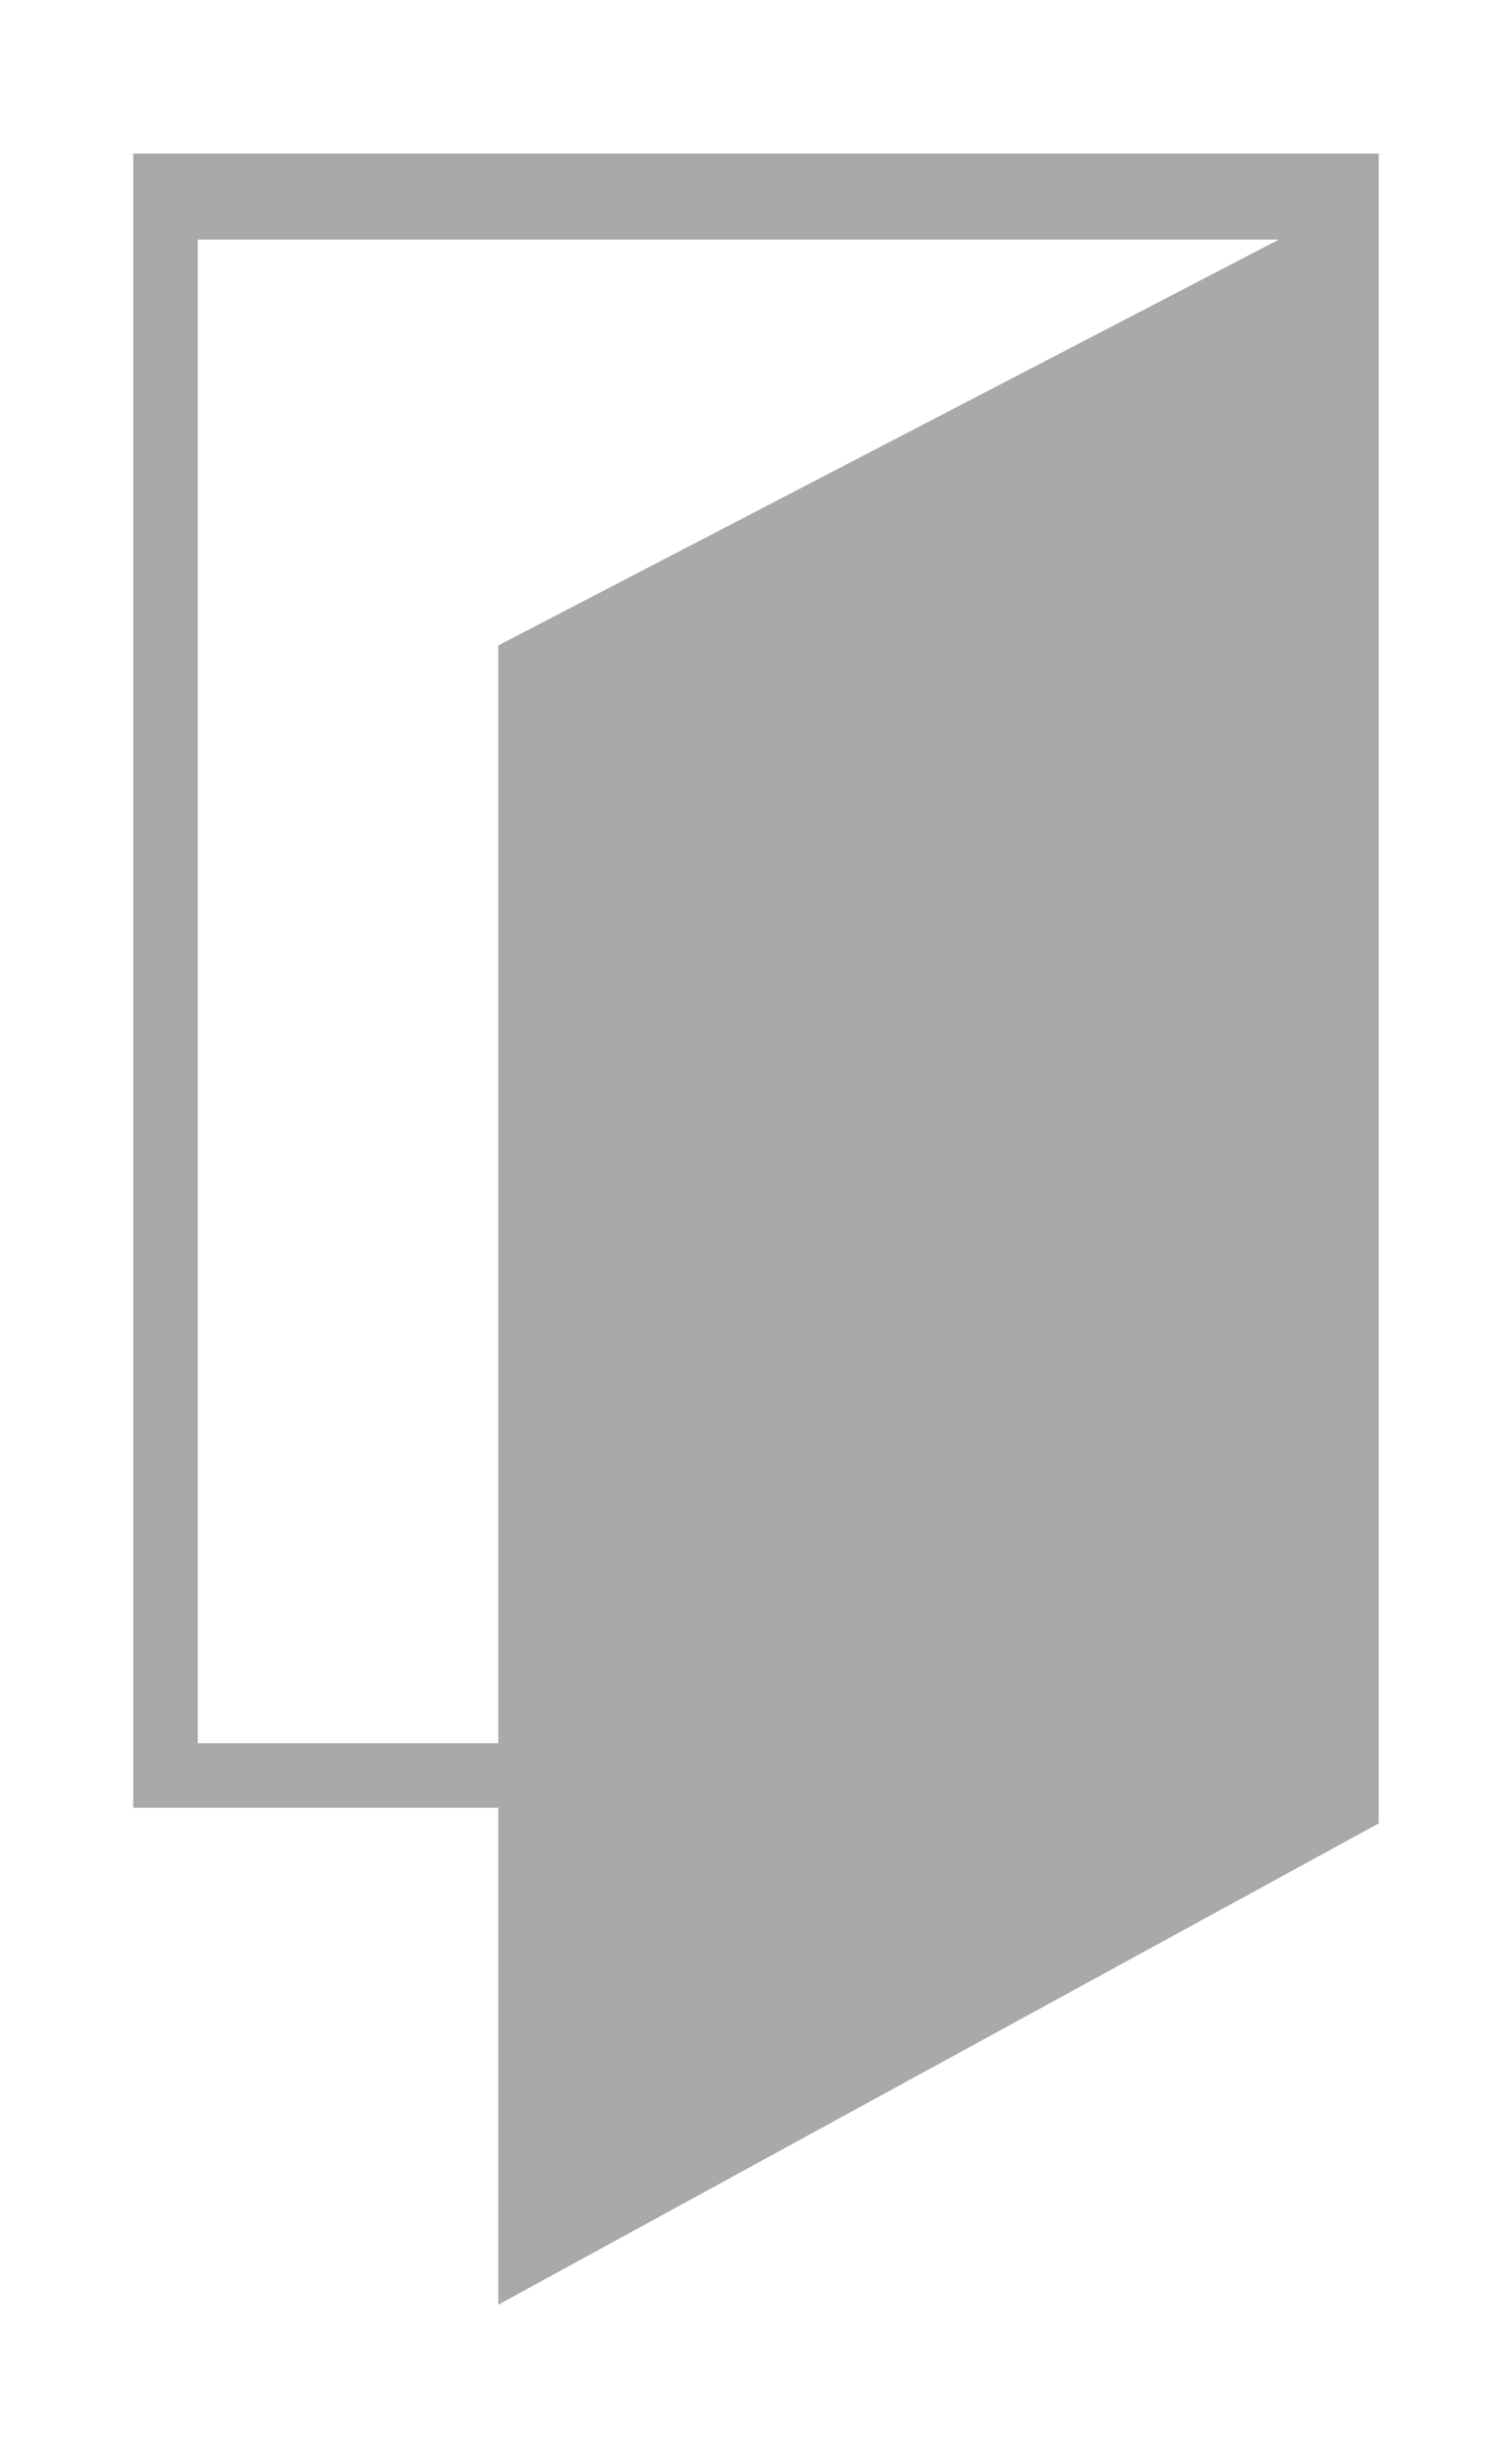 <svg xmlns="http://www.w3.org/2000/svg" xmlns:xlink="http://www.w3.org/1999/xlink" id="exit-Capa_1" xml:space="preserve" height="26" viewBox="0 0 16.101 25.739" width="16" version="1.1" y="0px" x="0px" enable-background="new 0 0 16.101 25.739"><path d="m1.419 1.422v17.606h3.887v5.289l9.376-5.123v-17.772h-13.263zm3.887 5.235v11.685h-3.2v-16.005h11.513l-8.313 4.32z" fill="#A9A9AA"/></svg>